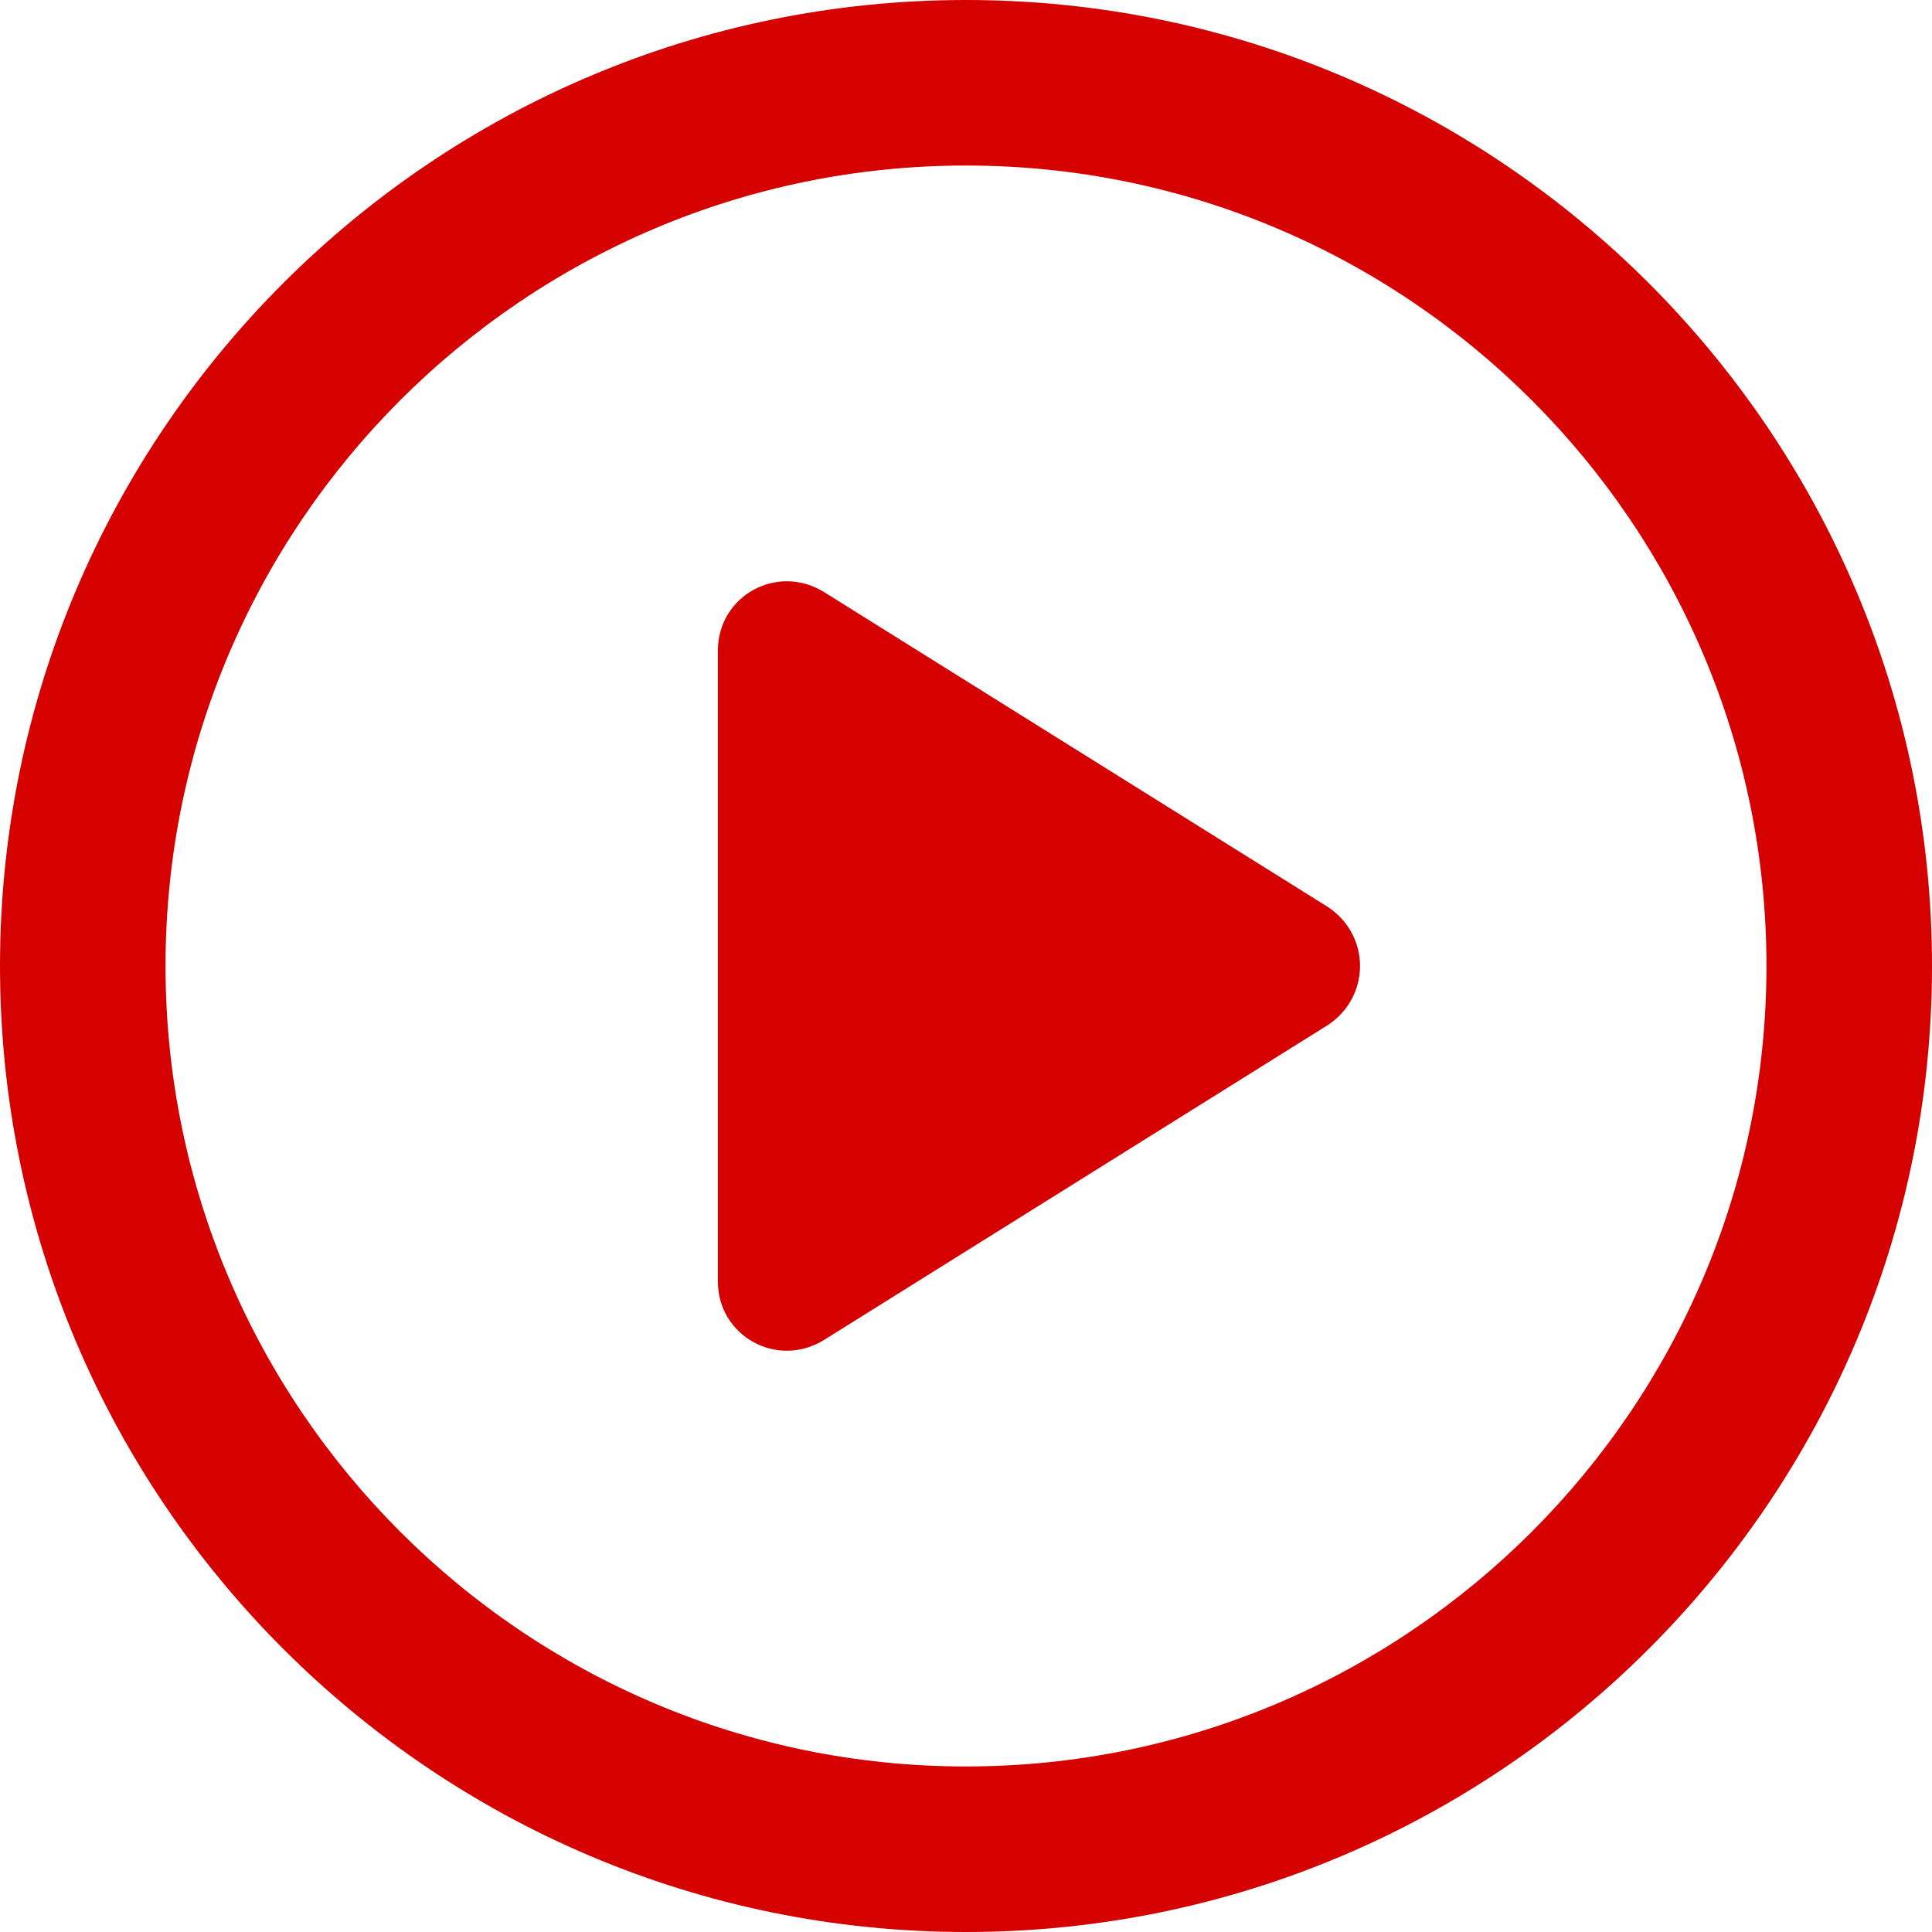 <?xml version="1.0" encoding="UTF-8"?>
<svg width="25px" height="25px" viewBox="0 0 25 25" version="1.1" xmlns="http://www.w3.org/2000/svg" xmlns:xlink="http://www.w3.org/1999/xlink">
    <!-- Generator: Sketch 52.1 (67048) - http://www.bohemiancoding.com/sketch -->
    <title>Combined Shape</title>
    <desc>Created with Sketch.</desc>
    <g id="Original" stroke="none" stroke-width="1" fill="none" fill-rule="evenodd">
        <g id="8" transform="translate(-1081, -41)" fill="#D50000">
            <path d="M1098.184,52.737 C1098.737,53.105 1098.737,53.895 1098.184,54.263 L1091.658,58.342 C1091.053,58.711 1090.289,58.289 1090.289,57.579 L1090.289,49.421 C1090.289,48.711 1091.053,48.289 1091.658,48.658 L1098.184,52.737 Z M1093.5,41 C1100.395,41 1106,46.605 1106,53.5 C1106,60.395 1100.395,66 1093.5,66 C1086.605,66 1081,60.395 1081,53.5 C1081,46.605 1086.605,41 1093.5,41 Z M1093.5,63.858 C1099.212,63.858 1103.858,59.212 1103.858,53.5 C1103.858,47.788 1099.212,43.142 1093.5,43.142 C1087.788,43.142 1083.142,47.788 1083.142,53.5 C1083.142,59.212 1087.788,63.858 1093.5,63.858 Z" id="Combined-Shape"></path>
        </g>
    </g>
</svg>